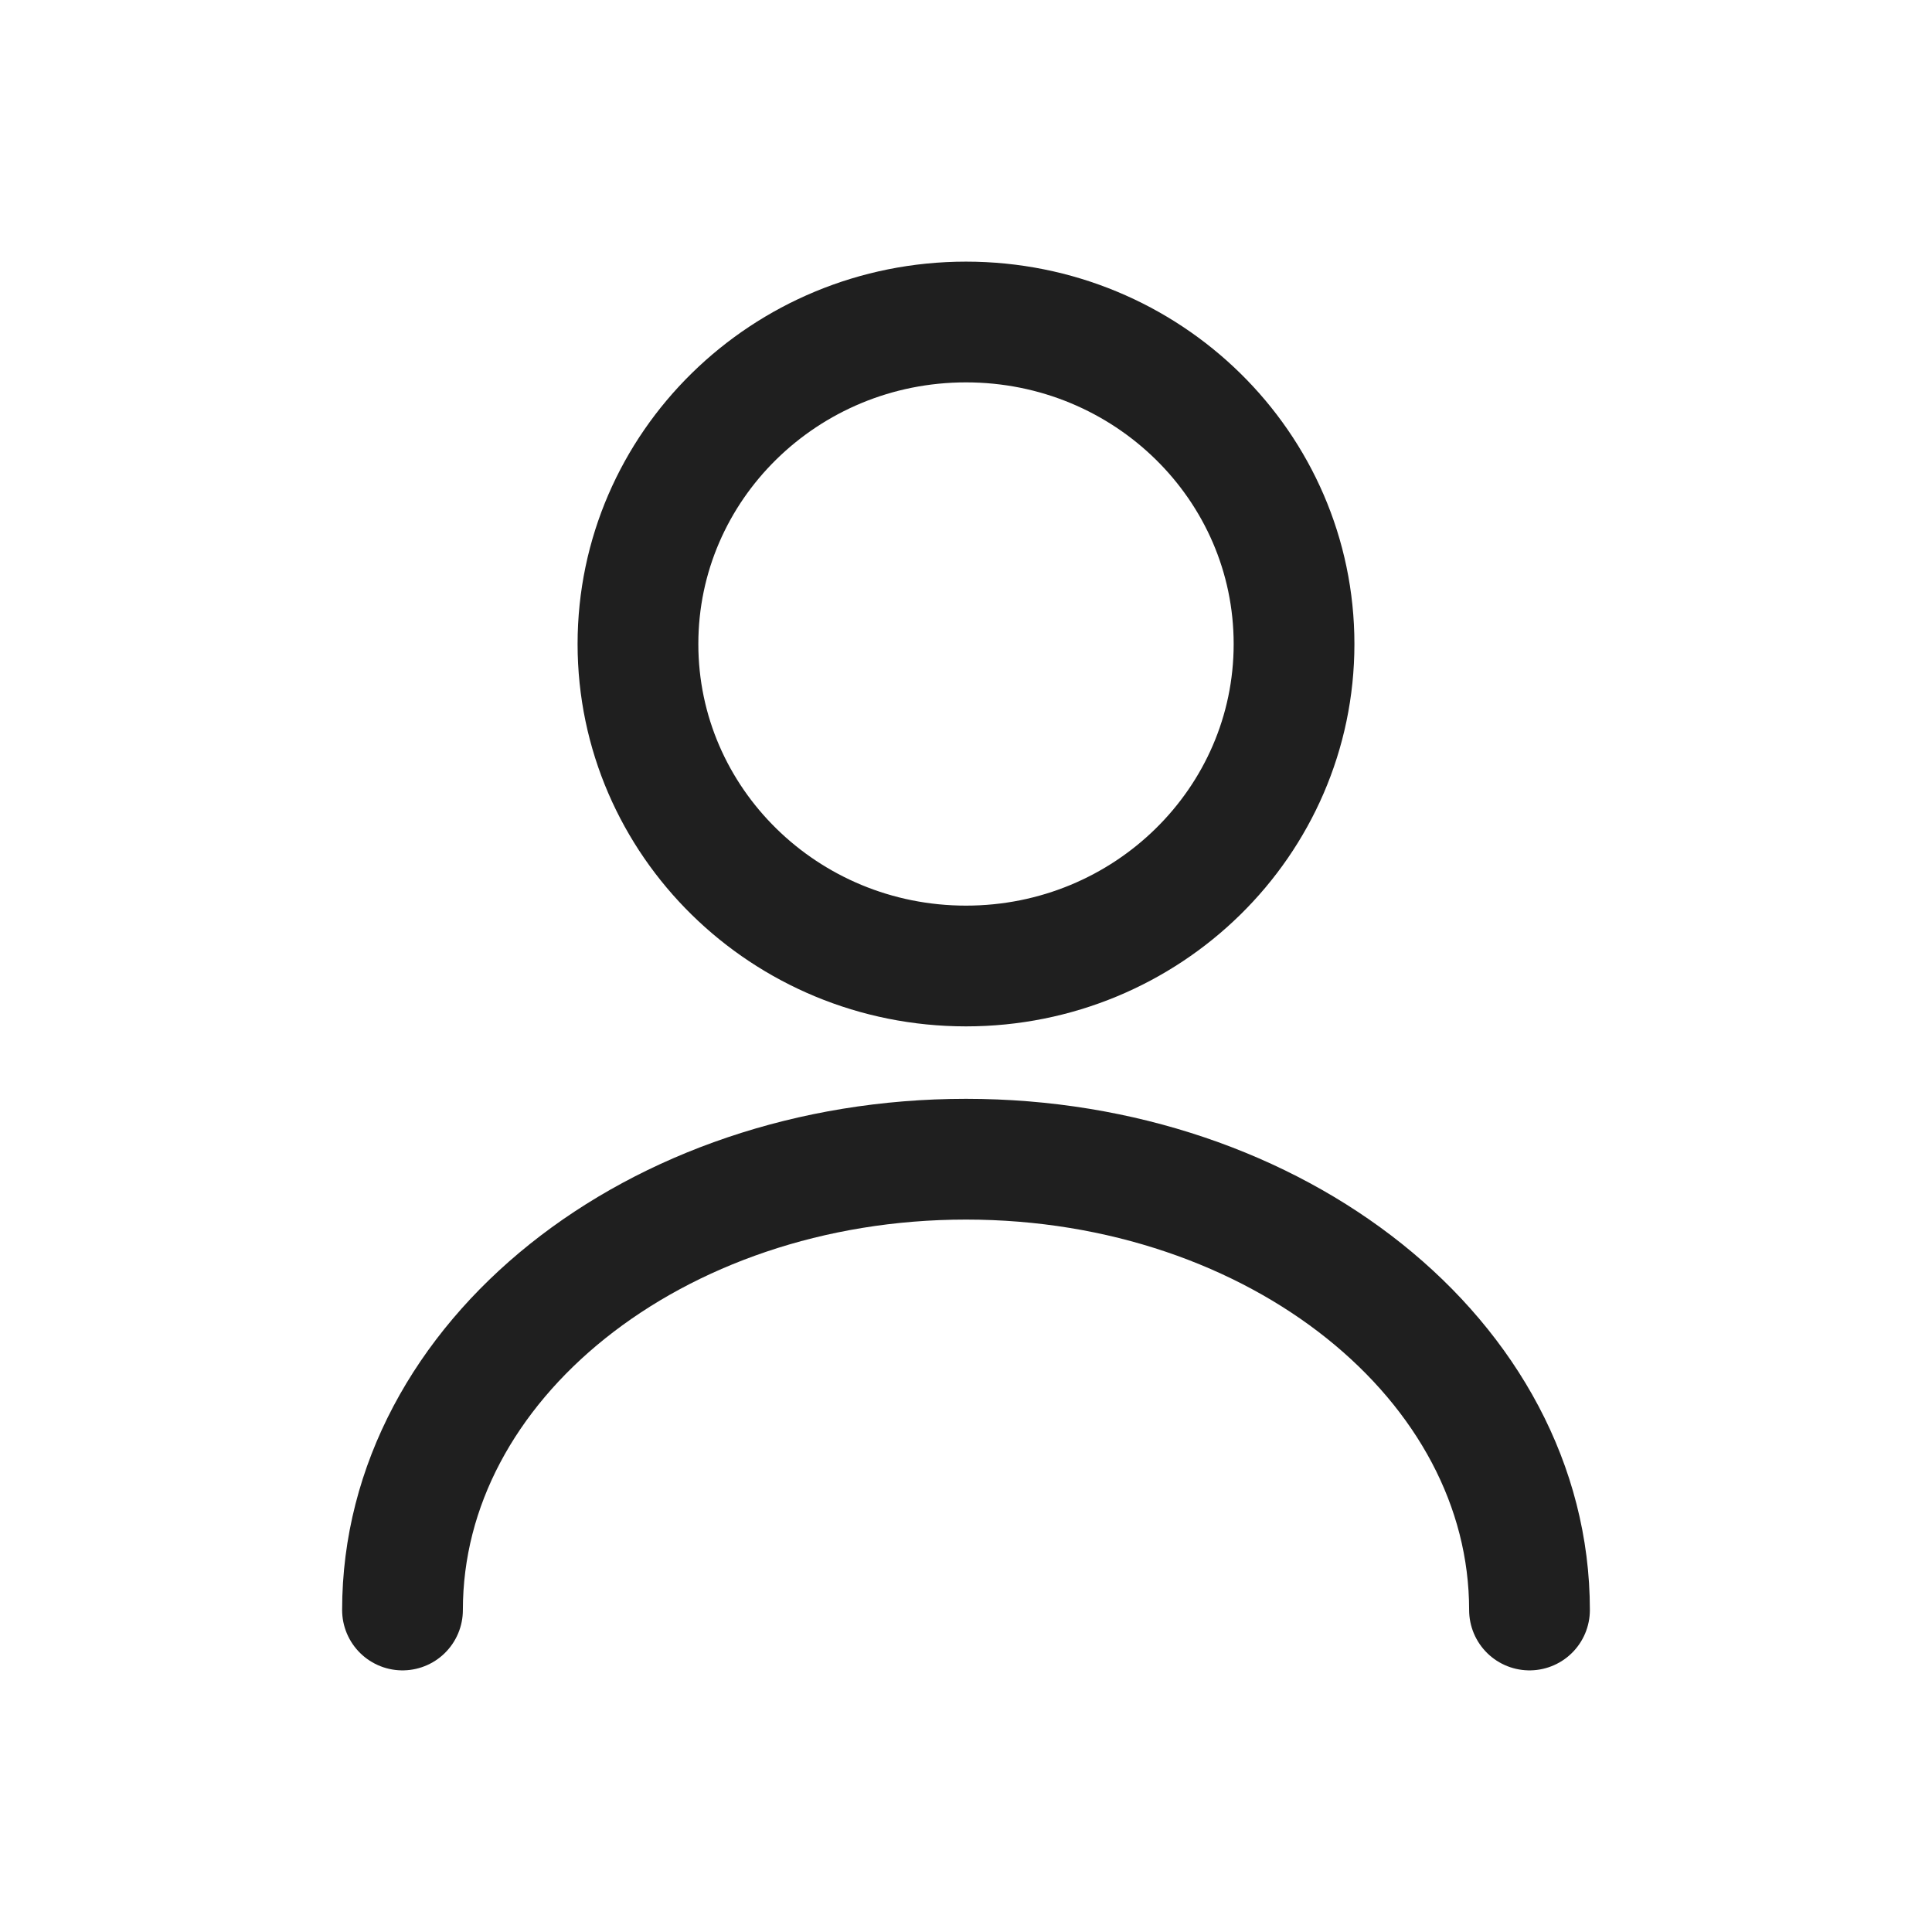 <svg width="24" height="24" viewBox="0 0 24 24" fill="none" xmlns="http://www.w3.org/2000/svg">
<path d="M12 12C14.25 12 16.075 10.209 16.075 8C16.075 5.791 14.25 4 12 4C9.75 4 7.925 5.791 7.925 8C7.925 10.209 9.75 12 12 12Z" stroke="#1F1F1F" stroke-width="1.5" stroke-linecap="round" stroke-linejoin="round"/>
<path d="M19 20C19 16.904 15.863 14.4 12 14.4C8.137 14.4 5 16.904 5 20" stroke="#1F1F1F" stroke-width="1.5" stroke-linecap="round" stroke-linejoin="round"/>
</svg>
